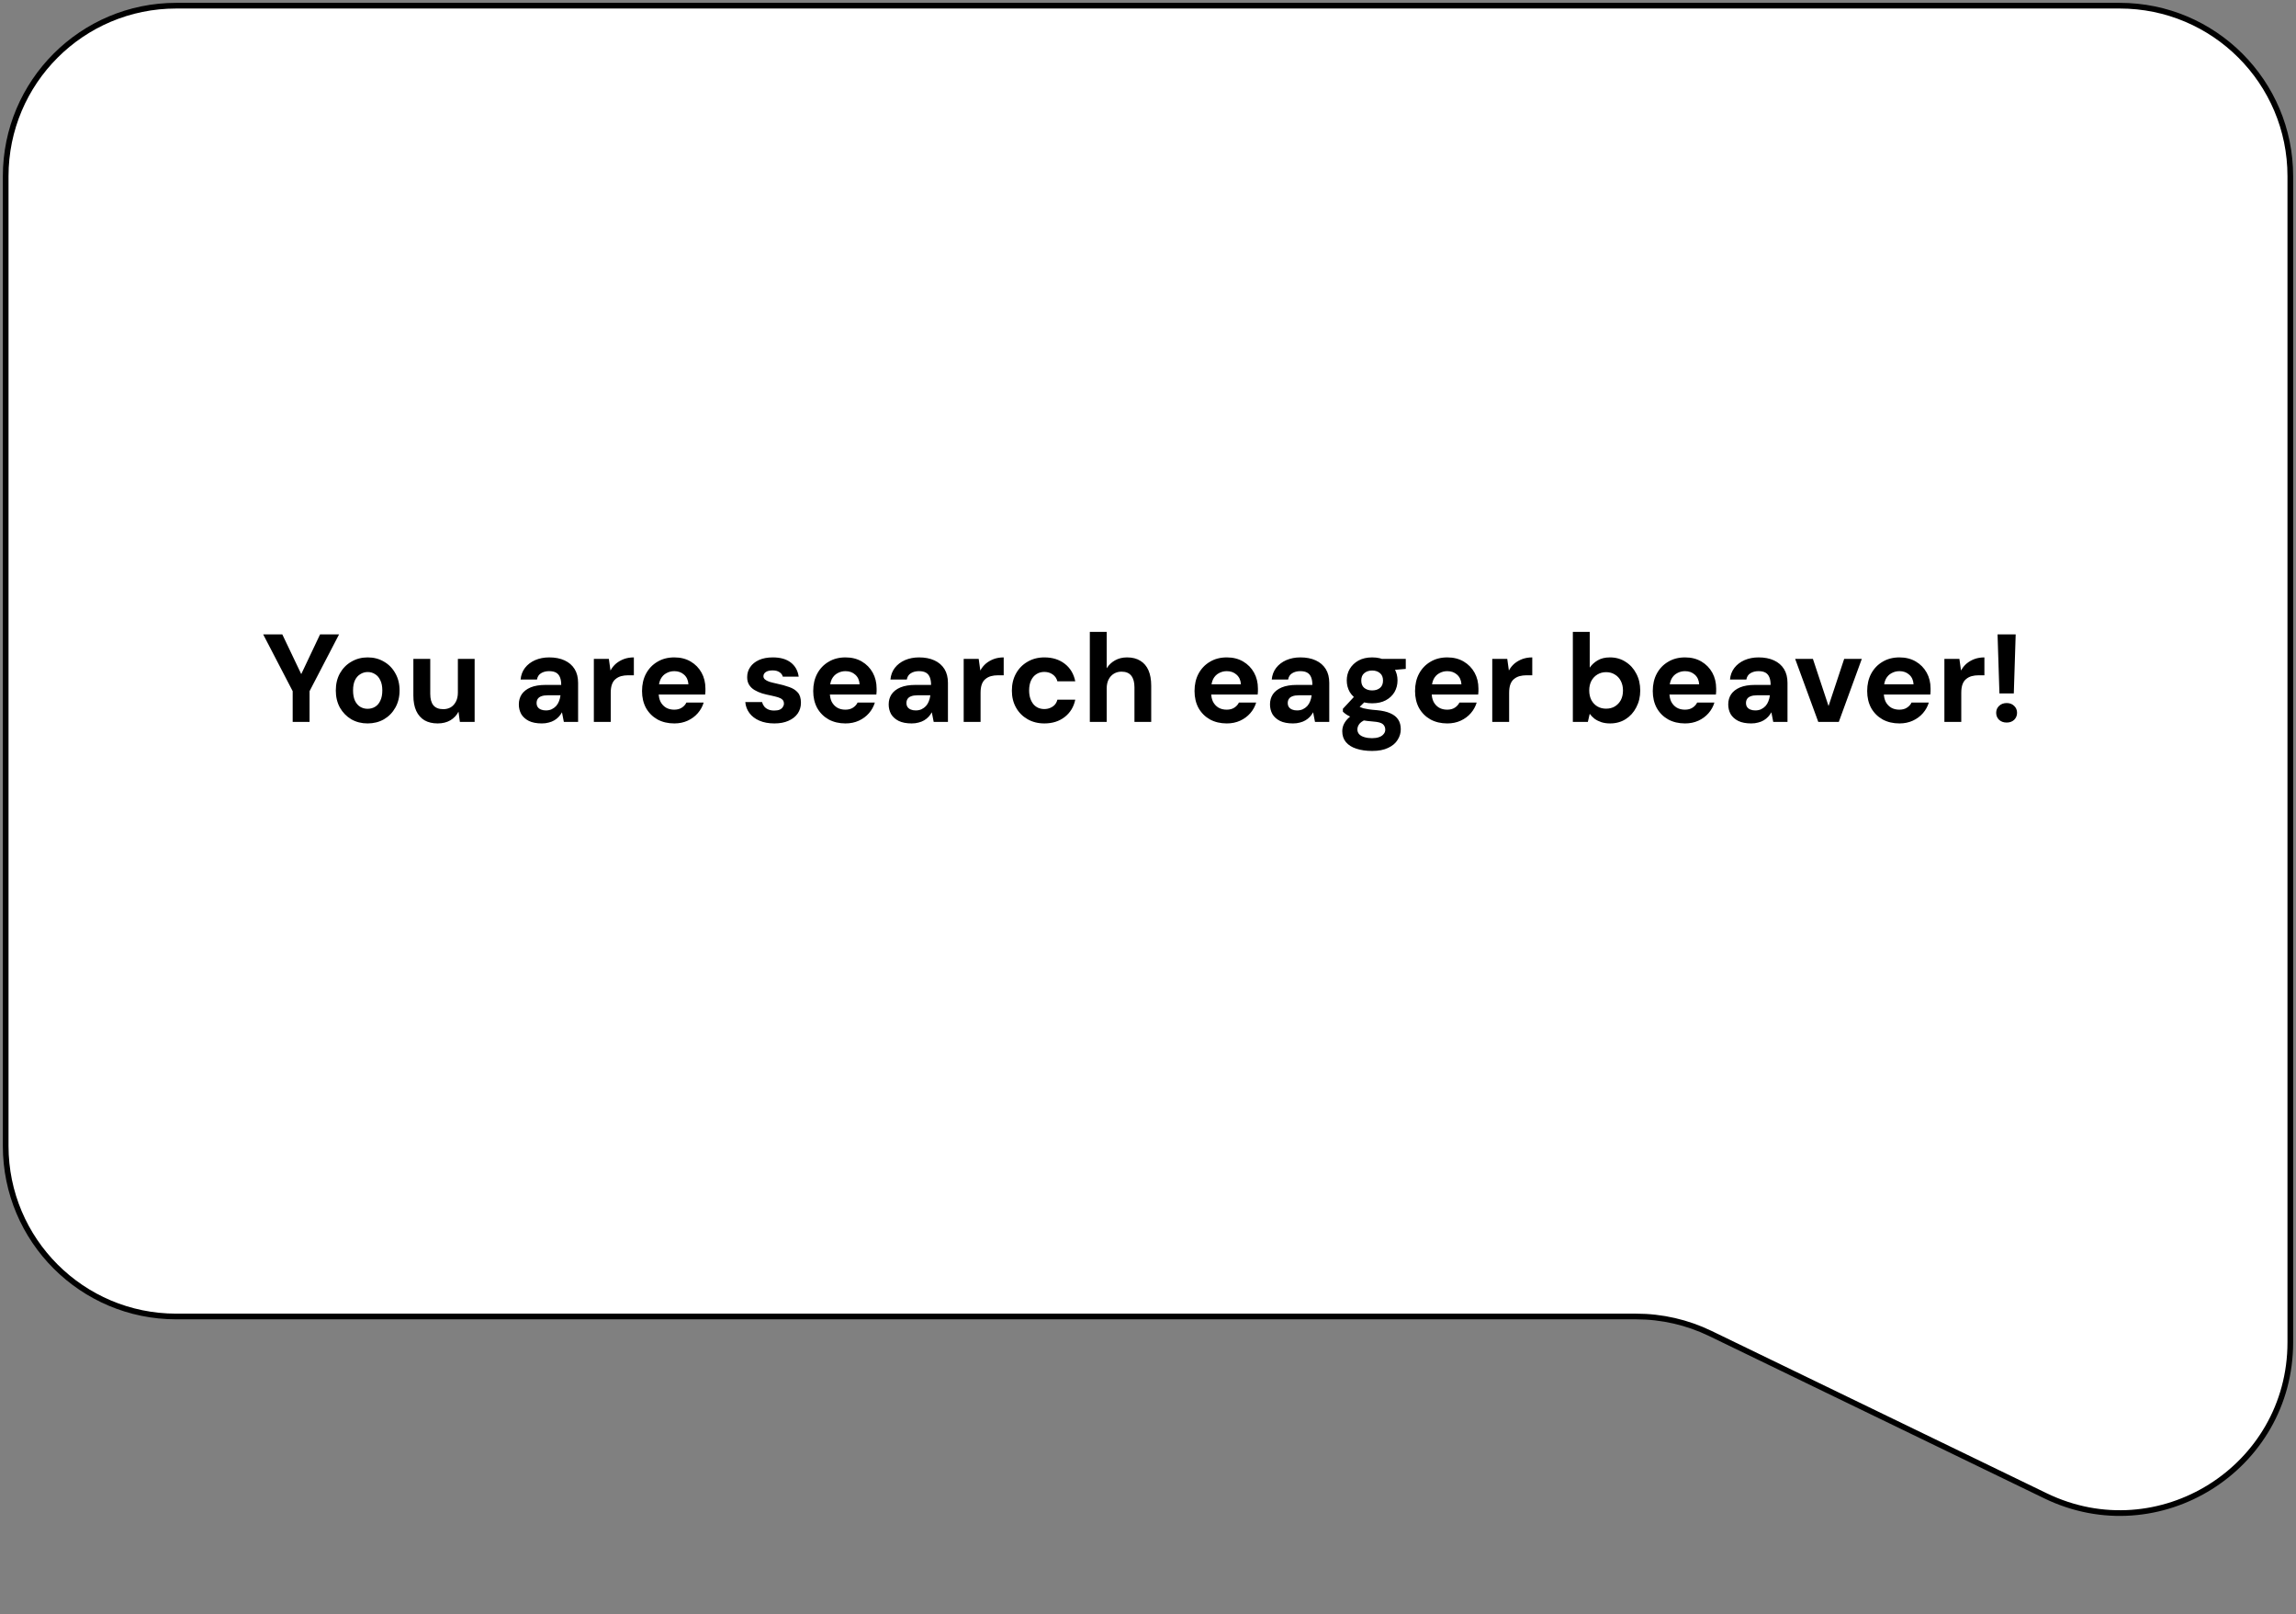 <svg width="404" height="284" viewBox="0 0 404 284" fill="none" xmlns="http://www.w3.org/2000/svg">
<rect x="0" y="0" width="404" height="284" fill="#808080" stroke="none"/>
<path d="M403 236.141L403 31C403 14.431 389.569 1 373 1L31 1C14.431 1.001 1 14.432 1 31L1 201.593C1 218.161 14.431 231.593 31 231.593L287.888 231.593C292.417 231.593 296.887 232.618 300.963 234.591L359.926 263.142C379.848 272.789 403 258.277 403 236.141Z" fill="white" stroke="black"/>
<path d="M51.5 127V121.588L46.308 111.6H49.674L53.304 119.212H52.71L56.318 111.6H59.662L54.47 121.588V127H51.5ZM64.676 127.264C63.62 127.264 62.667 127.022 61.816 126.538C60.98 126.039 60.313 125.357 59.814 124.492C59.33 123.612 59.088 122.607 59.088 121.478C59.088 120.319 59.33 119.307 59.814 118.442C60.313 117.562 60.988 116.88 61.838 116.396C62.689 115.897 63.642 115.648 64.698 115.648C65.769 115.648 66.722 115.897 67.558 116.396C68.409 116.88 69.076 117.562 69.56 118.442C70.059 119.307 70.308 120.312 70.308 121.456C70.308 122.6 70.059 123.612 69.56 124.492C69.076 125.357 68.409 126.039 67.558 126.538C66.708 127.022 65.747 127.264 64.676 127.264ZM64.676 124.69C65.175 124.69 65.615 124.573 65.996 124.338C66.392 124.103 66.7 123.744 66.92 123.26C67.155 122.776 67.272 122.175 67.272 121.456C67.272 120.737 67.155 120.143 66.92 119.674C66.7 119.19 66.392 118.831 65.996 118.596C65.615 118.347 65.182 118.222 64.698 118.222C64.229 118.222 63.796 118.347 63.4 118.596C63.004 118.831 62.689 119.19 62.454 119.674C62.234 120.143 62.124 120.737 62.124 121.456C62.124 122.175 62.234 122.776 62.454 123.26C62.689 123.744 62.997 124.103 63.378 124.338C63.774 124.573 64.207 124.69 64.676 124.69ZM77.004 127.264C76.109 127.264 75.339 127.081 74.694 126.714C74.063 126.333 73.579 125.783 73.242 125.064C72.905 124.331 72.736 123.429 72.736 122.358V115.912H75.706V122.05C75.706 122.945 75.889 123.619 76.256 124.074C76.637 124.529 77.217 124.756 77.994 124.756C78.493 124.756 78.933 124.646 79.314 124.426C79.695 124.191 79.996 123.861 80.216 123.436C80.451 122.996 80.568 122.461 80.568 121.83V115.912H83.516V127H80.92L80.678 125.196C80.355 125.827 79.879 126.333 79.248 126.714C78.617 127.081 77.869 127.264 77.004 127.264ZM95.342 127.264C94.418 127.264 93.656 127.117 93.054 126.824C92.453 126.516 92.006 126.113 91.712 125.614C91.434 125.101 91.294 124.536 91.294 123.92C91.294 123.245 91.463 122.651 91.8 122.138C92.152 121.625 92.673 121.221 93.362 120.928C94.066 120.635 94.946 120.488 96.002 120.488H98.752C98.752 119.945 98.679 119.498 98.532 119.146C98.386 118.779 98.158 118.508 97.85 118.332C97.542 118.156 97.132 118.068 96.618 118.068C96.061 118.068 95.584 118.193 95.188 118.442C94.807 118.677 94.572 119.043 94.484 119.542H91.602C91.676 118.75 91.932 118.068 92.372 117.496C92.827 116.909 93.421 116.455 94.154 116.132C94.902 115.809 95.731 115.648 96.64 115.648C97.682 115.648 98.584 115.824 99.346 116.176C100.109 116.528 100.696 117.034 101.106 117.694C101.517 118.354 101.722 119.168 101.722 120.136V127H99.214L98.884 125.306C98.723 125.599 98.532 125.863 98.312 126.098C98.092 126.333 97.836 126.538 97.542 126.714C97.249 126.89 96.919 127.022 96.552 127.11C96.186 127.213 95.782 127.264 95.342 127.264ZM96.046 124.976C96.428 124.976 96.765 124.91 97.058 124.778C97.366 124.631 97.63 124.441 97.85 124.206C98.07 123.957 98.239 123.678 98.356 123.37C98.488 123.047 98.576 122.703 98.62 122.336V122.314H96.354C95.9 122.314 95.526 122.373 95.232 122.49C94.954 122.593 94.748 122.747 94.616 122.952C94.484 123.157 94.418 123.392 94.418 123.656C94.418 123.949 94.484 124.191 94.616 124.382C94.748 124.573 94.939 124.719 95.188 124.822C95.438 124.925 95.724 124.976 96.046 124.976ZM104.493 127V115.912H107.133L107.419 117.958C107.683 117.474 108.013 117.063 108.409 116.726C108.82 116.389 109.282 116.125 109.795 115.934C110.323 115.743 110.902 115.648 111.533 115.648V118.794H110.521C110.081 118.794 109.67 118.845 109.289 118.948C108.922 119.051 108.6 119.219 108.321 119.454C108.042 119.674 107.83 119.982 107.683 120.378C107.536 120.774 107.463 121.273 107.463 121.874V127H104.493ZM118.647 127.264C117.532 127.264 116.542 127.029 115.677 126.56C114.826 126.076 114.159 125.409 113.675 124.558C113.206 123.693 112.971 122.695 112.971 121.566C112.971 120.407 113.206 119.388 113.675 118.508C114.159 117.613 114.826 116.917 115.677 116.418C116.528 115.905 117.518 115.648 118.647 115.648C119.747 115.648 120.708 115.89 121.529 116.374C122.35 116.858 122.988 117.511 123.443 118.332C123.898 119.153 124.125 120.085 124.125 121.126C124.125 121.273 124.125 121.441 124.125 121.632C124.125 121.808 124.11 121.991 124.081 122.182H115.083V120.378H121.133C121.089 119.659 120.832 119.095 120.363 118.684C119.908 118.273 119.336 118.068 118.647 118.068C118.148 118.068 117.686 118.185 117.261 118.42C116.836 118.64 116.498 118.985 116.249 119.454C116.014 119.923 115.897 120.517 115.897 121.236V121.874C115.897 122.475 116.007 123.003 116.227 123.458C116.462 123.898 116.784 124.243 117.195 124.492C117.606 124.727 118.082 124.844 118.625 124.844C119.168 124.844 119.615 124.727 119.967 124.492C120.334 124.257 120.605 123.957 120.781 123.59H123.817C123.612 124.279 123.267 124.903 122.783 125.46C122.299 126.017 121.705 126.457 121.001 126.78C120.297 127.103 119.512 127.264 118.647 127.264ZM136.267 127.264C135.255 127.264 134.375 127.103 133.627 126.78C132.879 126.457 132.293 126.01 131.867 125.438C131.442 124.866 131.2 124.221 131.141 123.502H134.089C134.163 123.781 134.287 124.037 134.463 124.272C134.639 124.492 134.874 124.668 135.167 124.8C135.461 124.932 135.813 124.998 136.223 124.998C136.619 124.998 136.942 124.947 137.191 124.844C137.441 124.727 137.624 124.573 137.741 124.382C137.873 124.191 137.939 123.993 137.939 123.788C137.939 123.48 137.851 123.245 137.675 123.084C137.499 122.908 137.243 122.769 136.905 122.666C136.568 122.563 136.157 122.461 135.673 122.358C135.145 122.255 134.625 122.131 134.111 121.984C133.613 121.823 133.165 121.625 132.769 121.39C132.373 121.155 132.058 120.855 131.823 120.488C131.589 120.121 131.471 119.667 131.471 119.124C131.471 118.464 131.647 117.877 131.999 117.364C132.351 116.836 132.865 116.418 133.539 116.11C134.214 115.802 135.028 115.648 135.981 115.648C137.316 115.648 138.372 115.949 139.149 116.55C139.927 117.151 140.389 117.98 140.535 119.036H137.741C137.653 118.699 137.455 118.435 137.147 118.244C136.854 118.039 136.458 117.936 135.959 117.936C135.431 117.936 135.028 118.031 134.749 118.222C134.471 118.413 134.331 118.662 134.331 118.97C134.331 119.175 134.419 119.359 134.595 119.52C134.786 119.681 135.05 119.821 135.387 119.938C135.725 120.041 136.135 120.143 136.619 120.246C137.47 120.422 138.218 120.627 138.863 120.862C139.509 121.082 140.015 121.405 140.381 121.83C140.748 122.241 140.931 122.842 140.931 123.634C140.931 124.338 140.741 124.969 140.359 125.526C139.978 126.069 139.435 126.494 138.731 126.802C138.042 127.11 137.221 127.264 136.267 127.264ZM148.768 127.264C147.654 127.264 146.664 127.029 145.798 126.56C144.948 126.076 144.28 125.409 143.796 124.558C143.327 123.693 143.092 122.695 143.092 121.566C143.092 120.407 143.327 119.388 143.796 118.508C144.28 117.613 144.948 116.917 145.798 116.418C146.649 115.905 147.639 115.648 148.768 115.648C149.868 115.648 150.829 115.89 151.65 116.374C152.472 116.858 153.11 117.511 153.564 118.332C154.019 119.153 154.246 120.085 154.246 121.126C154.246 121.273 154.246 121.441 154.246 121.632C154.246 121.808 154.232 121.991 154.202 122.182H145.204V120.378H151.254C151.21 119.659 150.954 119.095 150.484 118.684C150.03 118.273 149.458 118.068 148.768 118.068C148.27 118.068 147.808 118.185 147.382 118.42C146.957 118.64 146.62 118.985 146.37 119.454C146.136 119.923 146.018 120.517 146.018 121.236V121.874C146.018 122.475 146.128 123.003 146.348 123.458C146.583 123.898 146.906 124.243 147.316 124.492C147.727 124.727 148.204 124.844 148.746 124.844C149.289 124.844 149.736 124.727 150.088 124.492C150.455 124.257 150.726 123.957 150.902 123.59H153.938C153.733 124.279 153.388 124.903 152.904 125.46C152.42 126.017 151.826 126.457 151.122 126.78C150.418 127.103 149.634 127.264 148.768 127.264ZM160.419 127.264C159.495 127.264 158.732 127.117 158.131 126.824C157.529 126.516 157.082 126.113 156.789 125.614C156.51 125.101 156.371 124.536 156.371 123.92C156.371 123.245 156.539 122.651 156.877 122.138C157.229 121.625 157.749 121.221 158.439 120.928C159.143 120.635 160.023 120.488 161.079 120.488H163.829C163.829 119.945 163.755 119.498 163.609 119.146C163.462 118.779 163.235 118.508 162.927 118.332C162.619 118.156 162.208 118.068 161.695 118.068C161.137 118.068 160.661 118.193 160.265 118.442C159.883 118.677 159.649 119.043 159.561 119.542H156.679C156.752 118.75 157.009 118.068 157.449 117.496C157.903 116.909 158.497 116.455 159.231 116.132C159.979 115.809 160.807 115.648 161.717 115.648C162.758 115.648 163.66 115.824 164.423 116.176C165.185 116.528 165.772 117.034 166.183 117.694C166.593 118.354 166.799 119.168 166.799 120.136V127H164.291L163.961 125.306C163.799 125.599 163.609 125.863 163.389 126.098C163.169 126.333 162.912 126.538 162.619 126.714C162.325 126.89 161.995 127.022 161.629 127.11C161.262 127.213 160.859 127.264 160.419 127.264ZM161.123 124.976C161.504 124.976 161.841 124.91 162.135 124.778C162.443 124.631 162.707 124.441 162.927 124.206C163.147 123.957 163.315 123.678 163.433 123.37C163.565 123.047 163.653 122.703 163.697 122.336V122.314H161.431C160.976 122.314 160.602 122.373 160.309 122.49C160.03 122.593 159.825 122.747 159.693 122.952C159.561 123.157 159.495 123.392 159.495 123.656C159.495 123.949 159.561 124.191 159.693 124.382C159.825 124.573 160.015 124.719 160.265 124.822C160.514 124.925 160.8 124.976 161.123 124.976ZM169.569 127V115.912H172.209L172.495 117.958C172.759 117.474 173.089 117.063 173.485 116.726C173.896 116.389 174.358 116.125 174.871 115.934C175.399 115.743 175.979 115.648 176.609 115.648V118.794H175.597C175.157 118.794 174.747 118.845 174.365 118.948C173.999 119.051 173.676 119.219 173.397 119.454C173.119 119.674 172.906 119.982 172.759 120.378C172.613 120.774 172.539 121.273 172.539 121.874V127H169.569ZM183.767 127.264C182.653 127.264 181.663 127.015 180.797 126.516C179.932 126.017 179.257 125.335 178.773 124.47C178.289 123.605 178.047 122.615 178.047 121.5C178.047 120.356 178.289 119.351 178.773 118.486C179.257 117.606 179.932 116.917 180.797 116.418C181.663 115.905 182.653 115.648 183.767 115.648C185.19 115.648 186.385 116.022 187.353 116.77C188.321 117.518 188.937 118.545 189.201 119.85H186.055C185.923 119.337 185.645 118.933 185.219 118.64C184.809 118.347 184.317 118.2 183.745 118.2C183.232 118.2 182.77 118.332 182.359 118.596C181.963 118.845 181.648 119.219 181.413 119.718C181.193 120.202 181.083 120.781 181.083 121.456C181.083 121.969 181.149 122.431 181.281 122.842C181.413 123.238 181.597 123.583 181.831 123.876C182.066 124.155 182.345 124.367 182.667 124.514C183.005 124.661 183.364 124.734 183.745 124.734C184.127 124.734 184.471 124.668 184.779 124.536C185.102 124.404 185.373 124.221 185.593 123.986C185.813 123.737 185.967 123.436 186.055 123.084H189.201C188.937 124.36 188.314 125.379 187.331 126.142C186.363 126.89 185.175 127.264 183.767 127.264ZM191.763 127V111.16H194.733V117.562C195.099 116.975 195.583 116.513 196.185 116.176C196.801 115.824 197.512 115.648 198.319 115.648C199.243 115.648 200.02 115.846 200.651 116.242C201.281 116.623 201.758 117.181 202.081 117.914C202.403 118.647 202.565 119.557 202.565 120.642V127H199.617V120.906C199.617 120.026 199.433 119.351 199.067 118.882C198.7 118.398 198.121 118.156 197.329 118.156C196.845 118.156 196.405 118.273 196.009 118.508C195.613 118.743 195.297 119.087 195.063 119.542C194.843 119.982 194.733 120.51 194.733 121.126V127H191.763ZM215.864 127.264C214.749 127.264 213.759 127.029 212.894 126.56C212.043 126.076 211.376 125.409 210.892 124.558C210.423 123.693 210.188 122.695 210.188 121.566C210.188 120.407 210.423 119.388 210.892 118.508C211.376 117.613 212.043 116.917 212.894 116.418C213.745 115.905 214.735 115.648 215.864 115.648C216.964 115.648 217.925 115.89 218.746 116.374C219.567 116.858 220.205 117.511 220.66 118.332C221.115 119.153 221.342 120.085 221.342 121.126C221.342 121.273 221.342 121.441 221.342 121.632C221.342 121.808 221.327 121.991 221.298 122.182H212.3V120.378H218.35C218.306 119.659 218.049 119.095 217.58 118.684C217.125 118.273 216.553 118.068 215.864 118.068C215.365 118.068 214.903 118.185 214.478 118.42C214.053 118.64 213.715 118.985 213.466 119.454C213.231 119.923 213.114 120.517 213.114 121.236V121.874C213.114 122.475 213.224 123.003 213.444 123.458C213.679 123.898 214.001 124.243 214.412 124.492C214.823 124.727 215.299 124.844 215.842 124.844C216.385 124.844 216.832 124.727 217.184 124.492C217.551 124.257 217.822 123.957 217.998 123.59H221.034C220.829 124.279 220.484 124.903 220 125.46C219.516 126.017 218.922 126.457 218.218 126.78C217.514 127.103 216.729 127.264 215.864 127.264ZM227.514 127.264C226.59 127.264 225.828 127.117 225.226 126.824C224.625 126.516 224.178 126.113 223.884 125.614C223.606 125.101 223.466 124.536 223.466 123.92C223.466 123.245 223.635 122.651 223.972 122.138C224.324 121.625 224.845 121.221 225.534 120.928C226.238 120.635 227.118 120.488 228.174 120.488H230.924C230.924 119.945 230.851 119.498 230.704 119.146C230.558 118.779 230.33 118.508 230.022 118.332C229.714 118.156 229.304 118.068 228.79 118.068C228.233 118.068 227.756 118.193 227.36 118.442C226.979 118.677 226.744 119.043 226.656 119.542H223.774C223.848 118.75 224.104 118.068 224.544 117.496C224.999 116.909 225.593 116.455 226.326 116.132C227.074 115.809 227.903 115.648 228.812 115.648C229.854 115.648 230.756 115.824 231.518 116.176C232.281 116.528 232.868 117.034 233.278 117.694C233.689 118.354 233.894 119.168 233.894 120.136V127H231.386L231.056 125.306C230.895 125.599 230.704 125.863 230.484 126.098C230.264 126.333 230.008 126.538 229.714 126.714C229.421 126.89 229.091 127.022 228.724 127.11C228.358 127.213 227.954 127.264 227.514 127.264ZM228.218 124.976C228.6 124.976 228.937 124.91 229.23 124.778C229.538 124.631 229.802 124.441 230.022 124.206C230.242 123.957 230.411 123.678 230.528 123.37C230.66 123.047 230.748 122.703 230.792 122.336V122.314H228.526C228.072 122.314 227.698 122.373 227.404 122.49C227.126 122.593 226.92 122.747 226.788 122.952C226.656 123.157 226.59 123.392 226.59 123.656C226.59 123.949 226.656 124.191 226.788 124.382C226.92 124.573 227.111 124.719 227.36 124.822C227.61 124.925 227.896 124.976 228.218 124.976ZM241.439 132.104C240.383 132.104 239.459 131.972 238.667 131.708C237.875 131.459 237.259 131.07 236.819 130.542C236.394 130.029 236.181 129.391 236.181 128.628C236.181 128.115 236.313 127.631 236.577 127.176C236.841 126.721 237.222 126.311 237.721 125.944C238.234 125.563 238.872 125.24 239.635 124.976L240.757 126.428C240.082 126.648 239.591 126.919 239.283 127.242C238.99 127.579 238.843 127.939 238.843 128.32C238.843 128.657 238.953 128.943 239.173 129.178C239.408 129.413 239.716 129.581 240.097 129.684C240.493 129.801 240.933 129.86 241.417 129.86C241.886 129.86 242.29 129.801 242.627 129.684C242.979 129.567 243.25 129.391 243.441 129.156C243.646 128.936 243.749 128.672 243.749 128.364C243.749 127.968 243.61 127.645 243.331 127.396C243.052 127.147 242.495 126.993 241.659 126.934C240.911 126.875 240.244 126.795 239.657 126.692C239.085 126.575 238.579 126.443 238.139 126.296C237.699 126.135 237.325 125.959 237.017 125.768C236.724 125.577 236.482 125.387 236.291 125.196V124.69L238.645 122.16L240.779 122.842L238.007 125.57L238.843 124.118C239.004 124.206 239.158 124.294 239.305 124.382C239.466 124.455 239.664 124.529 239.899 124.602C240.134 124.661 240.442 124.719 240.823 124.778C241.204 124.837 241.688 124.888 242.275 124.932C243.243 125.02 244.035 125.203 244.651 125.482C245.282 125.761 245.744 126.135 246.037 126.604C246.33 127.059 246.477 127.623 246.477 128.298C246.477 128.958 246.294 129.574 245.927 130.146C245.575 130.733 245.025 131.202 244.277 131.554C243.529 131.921 242.583 132.104 241.439 132.104ZM241.439 123.722C240.515 123.722 239.716 123.546 239.041 123.194C238.381 122.827 237.868 122.343 237.501 121.742C237.149 121.126 236.973 120.444 236.973 119.696C236.973 118.948 237.149 118.273 237.501 117.672C237.868 117.056 238.381 116.565 239.041 116.198C239.716 115.831 240.515 115.648 241.439 115.648C242.378 115.648 243.177 115.831 243.837 116.198C244.512 116.565 245.025 117.056 245.377 117.672C245.729 118.273 245.905 118.948 245.905 119.696C245.905 120.444 245.729 121.126 245.377 121.742C245.025 122.343 244.512 122.827 243.837 123.194C243.177 123.546 242.378 123.722 241.439 123.722ZM241.439 121.456C242.011 121.456 242.473 121.309 242.825 121.016C243.177 120.723 243.353 120.29 243.353 119.718C243.353 119.146 243.177 118.713 242.825 118.42C242.473 118.112 242.011 117.958 241.439 117.958C240.882 117.958 240.42 118.112 240.053 118.42C239.701 118.713 239.525 119.146 239.525 119.718C239.525 120.29 239.701 120.723 240.053 121.016C240.42 121.309 240.882 121.456 241.439 121.456ZM243.287 118.024L242.803 115.912H247.357V117.672L243.287 118.024ZM254.665 127.264C253.55 127.264 252.56 127.029 251.695 126.56C250.844 126.076 250.177 125.409 249.693 124.558C249.223 123.693 248.989 122.695 248.989 121.566C248.989 120.407 249.223 119.388 249.693 118.508C250.177 117.613 250.844 116.917 251.695 116.418C252.545 115.905 253.535 115.648 254.665 115.648C255.765 115.648 256.725 115.89 257.547 116.374C258.368 116.858 259.006 117.511 259.461 118.332C259.915 119.153 260.143 120.085 260.143 121.126C260.143 121.273 260.143 121.441 260.143 121.632C260.143 121.808 260.128 121.991 260.099 122.182H251.101V120.378H257.151C257.107 119.659 256.85 119.095 256.381 118.684C255.926 118.273 255.354 118.068 254.665 118.068C254.166 118.068 253.704 118.185 253.279 118.42C252.853 118.64 252.516 118.985 252.267 119.454C252.032 119.923 251.915 120.517 251.915 121.236V121.874C251.915 122.475 252.025 123.003 252.245 123.458C252.479 123.898 252.802 124.243 253.213 124.492C253.623 124.727 254.1 124.844 254.643 124.844C255.185 124.844 255.633 124.727 255.985 124.492C256.351 124.257 256.623 123.957 256.799 123.59H259.835C259.629 124.279 259.285 124.903 258.801 125.46C258.317 126.017 257.723 126.457 257.019 126.78C256.315 127.103 255.53 127.264 254.665 127.264ZM262.575 127V115.912H265.215L265.501 117.958C265.765 117.474 266.095 117.063 266.491 116.726C266.902 116.389 267.364 116.125 267.877 115.934C268.405 115.743 268.984 115.648 269.615 115.648V118.794H268.603C268.163 118.794 267.752 118.845 267.371 118.948C267.004 119.051 266.682 119.219 266.403 119.454C266.124 119.674 265.912 119.982 265.765 120.378C265.618 120.774 265.545 121.273 265.545 121.874V127H262.575ZM283.311 127.264C282.739 127.264 282.225 127.191 281.771 127.044C281.331 126.897 280.935 126.699 280.583 126.45C280.245 126.186 279.959 125.893 279.725 125.57L279.395 127H276.755V111.16H279.725V117.452C280.077 116.939 280.539 116.513 281.111 116.176C281.697 115.824 282.423 115.648 283.289 115.648C284.315 115.648 285.225 115.905 286.017 116.418C286.823 116.917 287.454 117.606 287.909 118.486C288.378 119.351 288.613 120.349 288.613 121.478C288.613 122.578 288.378 123.568 287.909 124.448C287.454 125.328 286.831 126.017 286.039 126.516C285.247 127.015 284.337 127.264 283.311 127.264ZM282.607 124.668C283.193 124.668 283.707 124.536 284.147 124.272C284.601 123.993 284.953 123.619 285.203 123.15C285.452 122.666 285.577 122.109 285.577 121.478C285.577 120.847 285.452 120.29 285.203 119.806C284.953 119.307 284.601 118.926 284.147 118.662C283.707 118.383 283.193 118.244 282.607 118.244C282.035 118.244 281.521 118.383 281.067 118.662C280.627 118.926 280.275 119.3 280.011 119.784C279.761 120.268 279.637 120.825 279.637 121.456C279.637 122.087 279.761 122.651 280.011 123.15C280.275 123.634 280.627 124.008 281.067 124.272C281.521 124.536 282.035 124.668 282.607 124.668ZM296.495 127.264C295.38 127.264 294.39 127.029 293.525 126.56C292.674 126.076 292.007 125.409 291.523 124.558C291.053 123.693 290.819 122.695 290.819 121.566C290.819 120.407 291.053 119.388 291.523 118.508C292.007 117.613 292.674 116.917 293.525 116.418C294.375 115.905 295.365 115.648 296.495 115.648C297.595 115.648 298.555 115.89 299.377 116.374C300.198 116.858 300.836 117.511 301.291 118.332C301.745 119.153 301.973 120.085 301.973 121.126C301.973 121.273 301.973 121.441 301.973 121.632C301.973 121.808 301.958 121.991 301.929 122.182H292.931V120.378H298.981C298.937 119.659 298.68 119.095 298.211 118.684C297.756 118.273 297.184 118.068 296.495 118.068C295.996 118.068 295.534 118.185 295.109 118.42C294.683 118.64 294.346 118.985 294.097 119.454C293.862 119.923 293.745 120.517 293.745 121.236V121.874C293.745 122.475 293.855 123.003 294.075 123.458C294.309 123.898 294.632 124.243 295.043 124.492C295.453 124.727 295.93 124.844 296.473 124.844C297.015 124.844 297.463 124.727 297.815 124.492C298.181 124.257 298.453 123.957 298.629 123.59H301.665C301.459 124.279 301.115 124.903 300.631 125.46C300.147 126.017 299.553 126.457 298.849 126.78C298.145 127.103 297.36 127.264 296.495 127.264ZM308.145 127.264C307.221 127.264 306.458 127.117 305.857 126.824C305.256 126.516 304.808 126.113 304.515 125.614C304.236 125.101 304.097 124.536 304.097 123.92C304.097 123.245 304.266 122.651 304.603 122.138C304.955 121.625 305.476 121.221 306.165 120.928C306.869 120.635 307.749 120.488 308.805 120.488H311.555C311.555 119.945 311.482 119.498 311.335 119.146C311.188 118.779 310.961 118.508 310.653 118.332C310.345 118.156 309.934 118.068 309.421 118.068C308.864 118.068 308.387 118.193 307.991 118.442C307.61 118.677 307.375 119.043 307.287 119.542H304.405C304.478 118.75 304.735 118.068 305.175 117.496C305.63 116.909 306.224 116.455 306.957 116.132C307.705 115.809 308.534 115.648 309.443 115.648C310.484 115.648 311.386 115.824 312.149 116.176C312.912 116.528 313.498 117.034 313.909 117.694C314.32 118.354 314.525 119.168 314.525 120.136V127H312.017L311.687 125.306C311.526 125.599 311.335 125.863 311.115 126.098C310.895 126.333 310.638 126.538 310.345 126.714C310.052 126.89 309.722 127.022 309.355 127.11C308.988 127.213 308.585 127.264 308.145 127.264ZM308.849 124.976C309.23 124.976 309.568 124.91 309.861 124.778C310.169 124.631 310.433 124.441 310.653 124.206C310.873 123.957 311.042 123.678 311.159 123.37C311.291 123.047 311.379 122.703 311.423 122.336V122.314H309.157C308.702 122.314 308.328 122.373 308.035 122.49C307.756 122.593 307.551 122.747 307.419 122.952C307.287 123.157 307.221 123.392 307.221 123.656C307.221 123.949 307.287 124.191 307.419 124.382C307.551 124.573 307.742 124.719 307.991 124.822C308.24 124.925 308.526 124.976 308.849 124.976ZM319.943 127L315.873 115.912H318.997L321.747 124.206L324.497 115.912H327.599L323.551 127H319.943ZM334.221 127.264C333.107 127.264 332.117 127.029 331.251 126.56C330.401 126.076 329.733 125.409 329.249 124.558C328.78 123.693 328.545 122.695 328.545 121.566C328.545 120.407 328.78 119.388 329.249 118.508C329.733 117.613 330.401 116.917 331.251 116.418C332.102 115.905 333.092 115.648 334.221 115.648C335.321 115.648 336.282 115.89 337.103 116.374C337.925 116.858 338.563 117.511 339.017 118.332C339.472 119.153 339.699 120.085 339.699 121.126C339.699 121.273 339.699 121.441 339.699 121.632C339.699 121.808 339.685 121.991 339.655 122.182H330.657V120.378H336.707C336.663 119.659 336.407 119.095 335.937 118.684C335.483 118.273 334.911 118.068 334.221 118.068C333.723 118.068 333.261 118.185 332.835 118.42C332.41 118.64 332.073 118.985 331.823 119.454C331.589 119.923 331.471 120.517 331.471 121.236V121.874C331.471 122.475 331.581 123.003 331.801 123.458C332.036 123.898 332.359 124.243 332.769 124.492C333.18 124.727 333.657 124.844 334.199 124.844C334.742 124.844 335.189 124.727 335.541 124.492C335.908 124.257 336.179 123.957 336.355 123.59H339.391C339.186 124.279 338.841 124.903 338.357 125.46C337.873 126.017 337.279 126.457 336.575 126.78C335.871 127.103 335.087 127.264 334.221 127.264ZM342.132 127V115.912H344.772L345.058 117.958C345.322 117.474 345.652 117.063 346.048 116.726C346.458 116.389 346.92 116.125 347.434 115.934C347.962 115.743 348.541 115.648 349.172 115.648V118.794H348.16C347.72 118.794 347.309 118.845 346.928 118.948C346.561 119.051 346.238 119.219 345.96 119.454C345.681 119.674 345.468 119.982 345.322 120.378C345.175 120.774 345.102 121.273 345.102 121.874V127H342.132ZM351.816 121.984L351.486 111.6H354.676L354.346 121.984H351.816ZM353.092 127.11C352.549 127.11 352.102 126.949 351.75 126.626C351.412 126.289 351.244 125.878 351.244 125.394C351.244 124.91 351.412 124.507 351.75 124.184C352.102 123.847 352.549 123.678 353.092 123.678C353.634 123.678 354.074 123.847 354.412 124.184C354.749 124.507 354.918 124.91 354.918 125.394C354.918 125.878 354.749 126.289 354.412 126.626C354.074 126.949 353.634 127.11 353.092 127.11Z" fill="black"/>
</svg>
